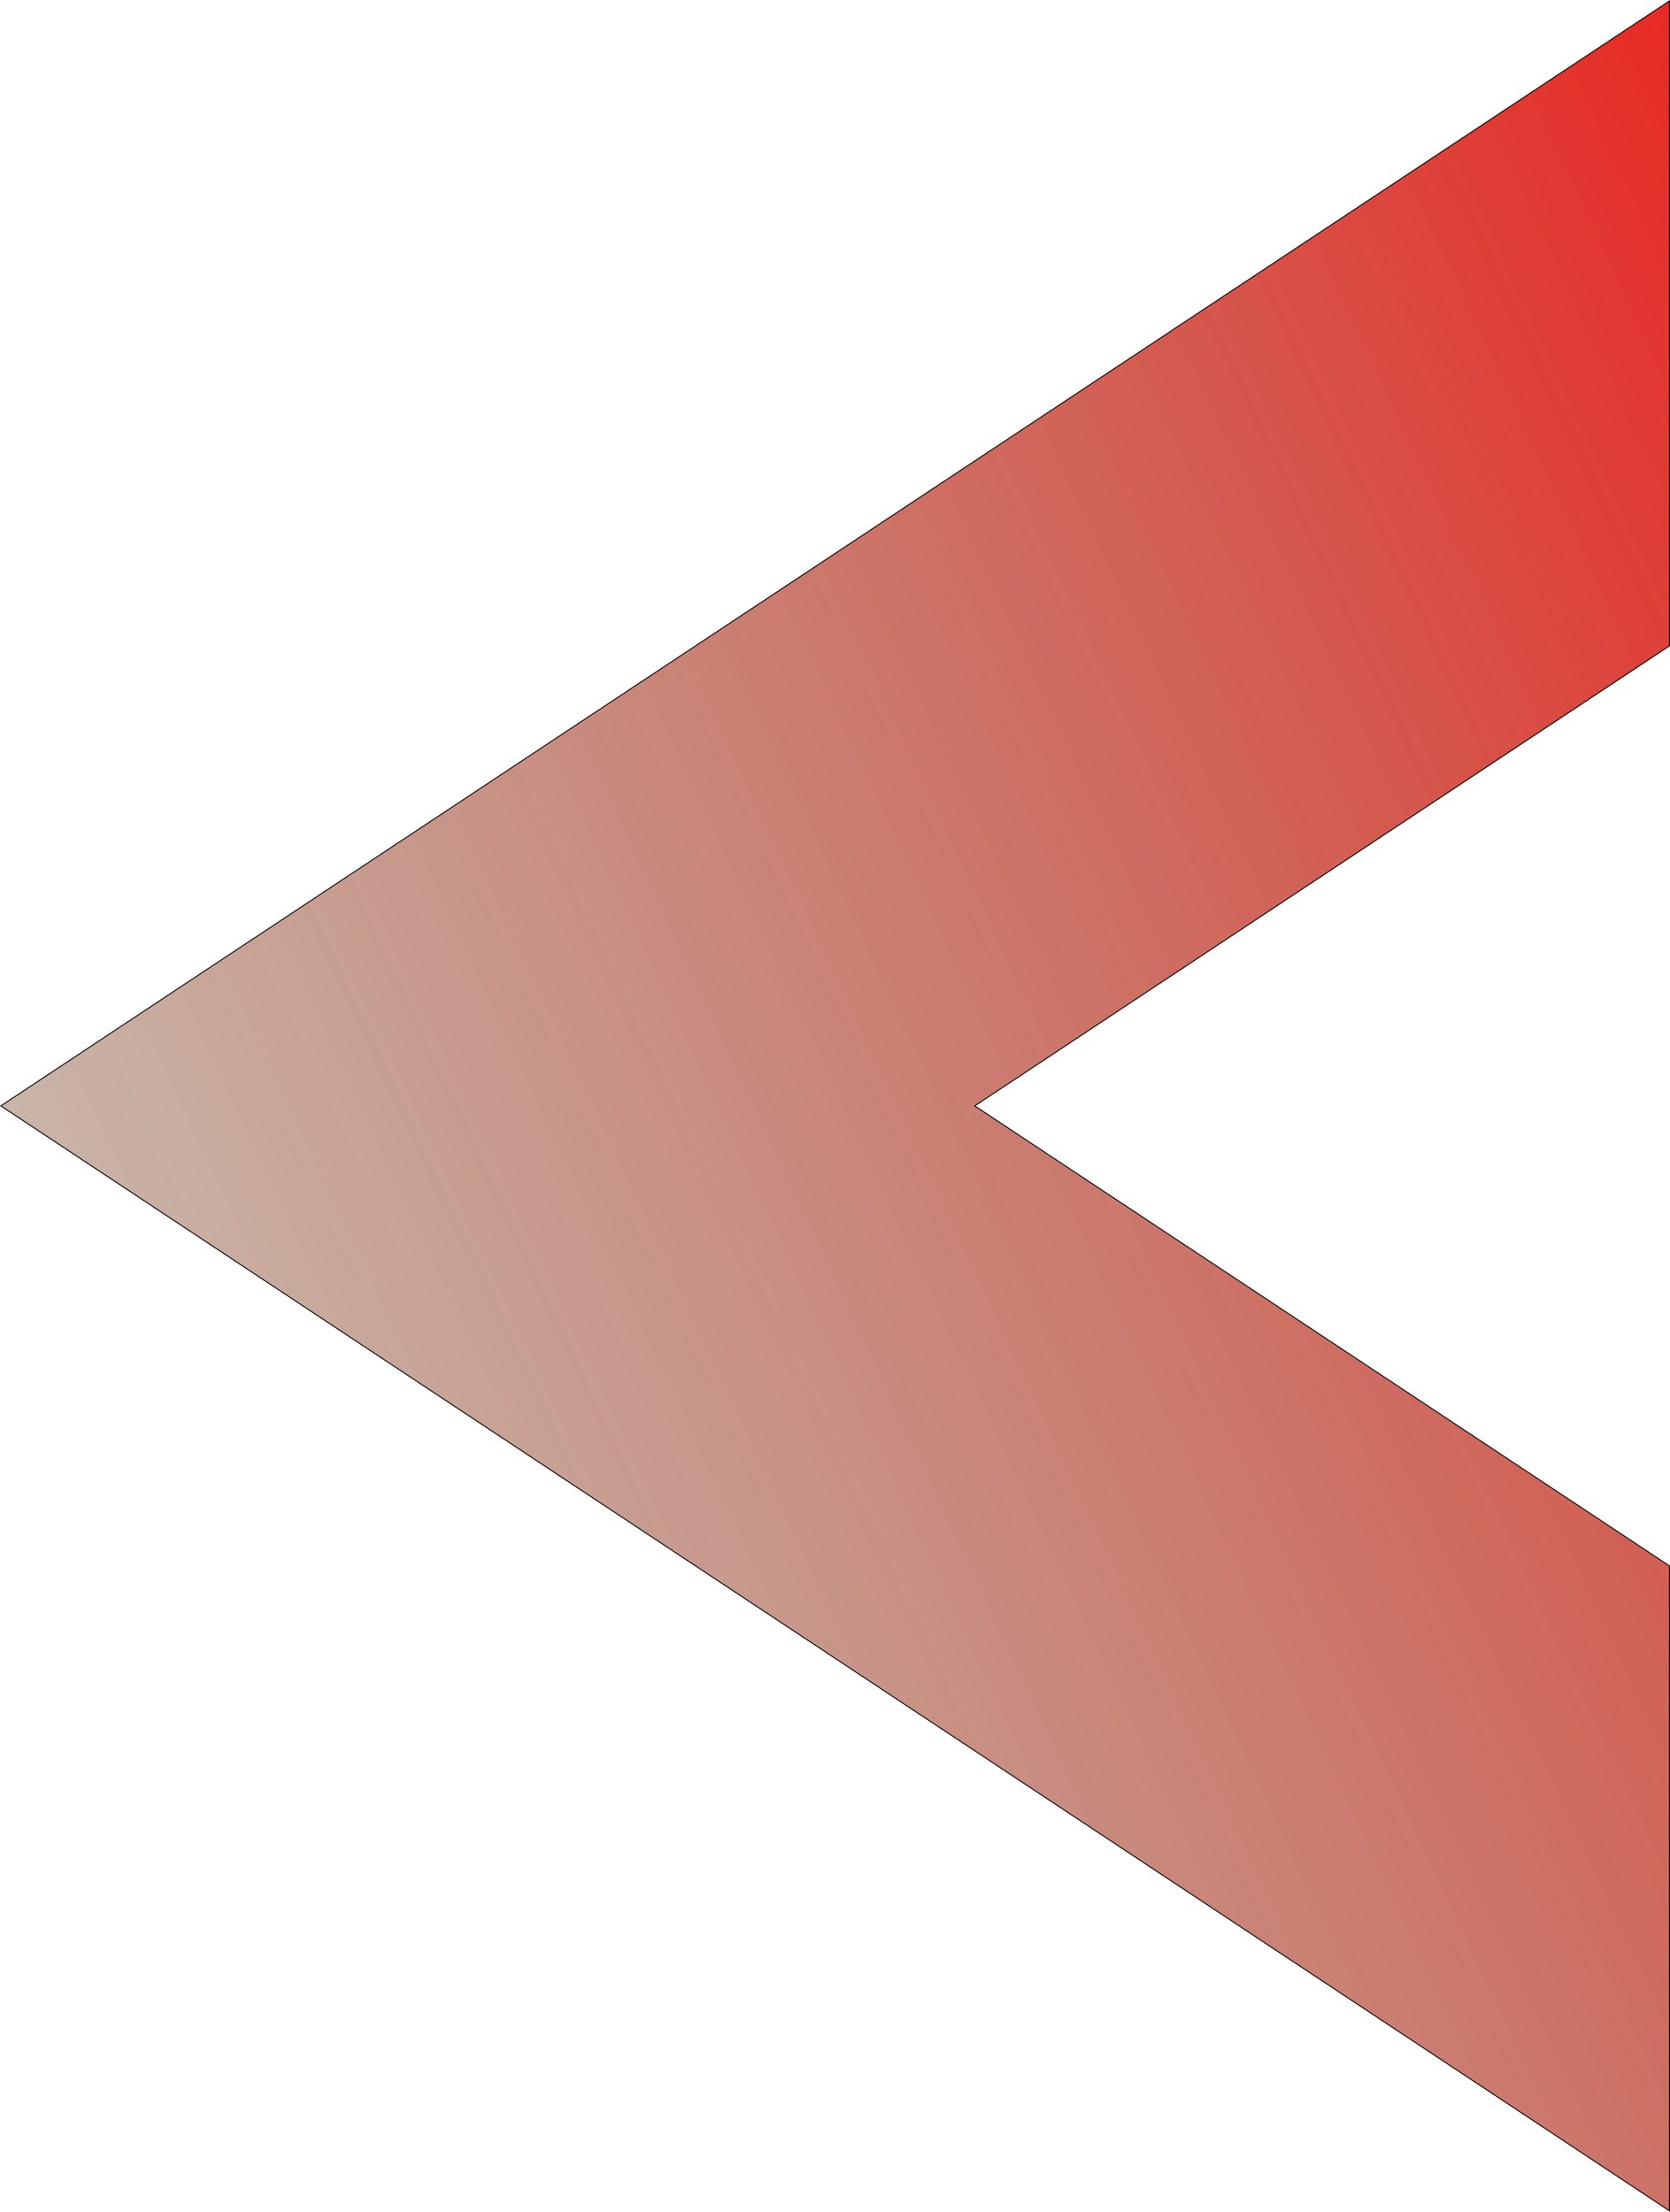 <?xml version="1.0" encoding="UTF-8" standalone="no"?>
<!-- Created with Inkscape (http://www.inkscape.org/) -->

<svg
   xmlns:osb="http://www.openswatchbook.org/uri/2009/osb"
   xmlns:dc="http://purl.org/dc/elements/1.1/"
   xmlns:cc="http://creativecommons.org/ns#"
   xmlns:rdf="http://www.w3.org/1999/02/22-rdf-syntax-ns#"
   xmlns:svg="http://www.w3.org/2000/svg"
   xmlns="http://www.w3.org/2000/svg"
   xmlns:xlink="http://www.w3.org/1999/xlink"
   xmlns:sodipodi="http://sodipodi.sourceforge.net/DTD/sodipodi-0.dtd"
   xmlns:inkscape="http://www.inkscape.org/namespaces/inkscape"
   width="471.836mm"
   height="624.834mm"
   viewBox="0 0 471.836 624.834"
   version="1.1"
   id="svg875"
   inkscape:version="0.92.3 (2405546, 2018-03-11)"
   sodipodi:docname="arrowPage_left.svg">
  <defs
     id="defs869">
    <linearGradient
       inkscape:collect="always"
       id="linearGradient1658"
       osb:paint="gradient">
      <stop
         style="stop-color:#ff0000;stop-opacity:1;"
         offset="0"
         id="stop1654" />
      <stop
         style="stop-color:#217844;stop-opacity:0;"
         offset="1"
         id="stop1656" />
    </linearGradient>
    <linearGradient
       inkscape:collect="always"
       id="linearGradient1522"
       osb:paint="gradient">
      <stop
         style="stop-color:#da5329;stop-opacity:1;"
         offset="0"
         id="stop1518" />
      <stop
         style="stop-color:#ac0000;stop-opacity:0"
         offset="1"
         id="stop1520" />
    </linearGradient>
    <linearGradient
       inkscape:collect="always"
       xlink:href="#linearGradient1658"
       id="linearGradient1664"
       gradientUnits="userSpaceOnUse"
       x1="-4254.763"
       y1="-1204.872"
       x2="-270.721"
       y2="661.89" />
    <linearGradient
       inkscape:collect="always"
       xlink:href="#linearGradient1658"
       id="linearGradient1697"
       gradientUnits="userSpaceOnUse"
       x1="-4254.763"
       y1="-1204.872"
       x2="-270.721"
       y2="661.89"
       gradientTransform="matrix(-0.265,0,0,0.265,-1653.756,0)" />
  </defs>
  <sodipodi:namedview
     id="base"
     pagecolor="#ffffff"
     bordercolor="#666666"
     borderopacity="1.0"
     inkscape:pageopacity="0.0"
     inkscape:pageshadow="2"
     inkscape:zoom="0.24748737"
     inkscape:cx="1877.1279"
     inkscape:cy="1460.7968"
     inkscape:document-units="mm"
     inkscape:current-layer="layer1"
     showgrid="false"
     inkscape:snap-object-midpoints="true"
     inkscape:snap-center="true"
     inkscape:snap-nodes="true"
     fit-margin-top="0"
     fit-margin-left="0"
     fit-margin-right="0"
     fit-margin-bottom="0"
     inkscape:window-width="1920"
     inkscape:window-height="1017"
     inkscape:window-x="-8"
     inkscape:window-y="-8"
     inkscape:window-maximized="1" />
  <g
     inkscape:label="Layer 1"
     inkscape:groupmode="layer"
     id="layer1"
     transform="translate(1062.796,142.638)">
    <path
       style="fill:url(#linearGradient1697);fill-opacity:1;stroke:#000000;stroke-width:0.265px;stroke-linecap:butt;stroke-linejoin:miter;stroke-opacity:1"
       d="M -591.093,-142.391 V 39.806 l -196.297,129.974 196.297,129.974 v 182.197 l -471.464,-312.171 z"
       id="path1592"
       inkscape:connector-curvature="0" />
  </g>
</svg>
